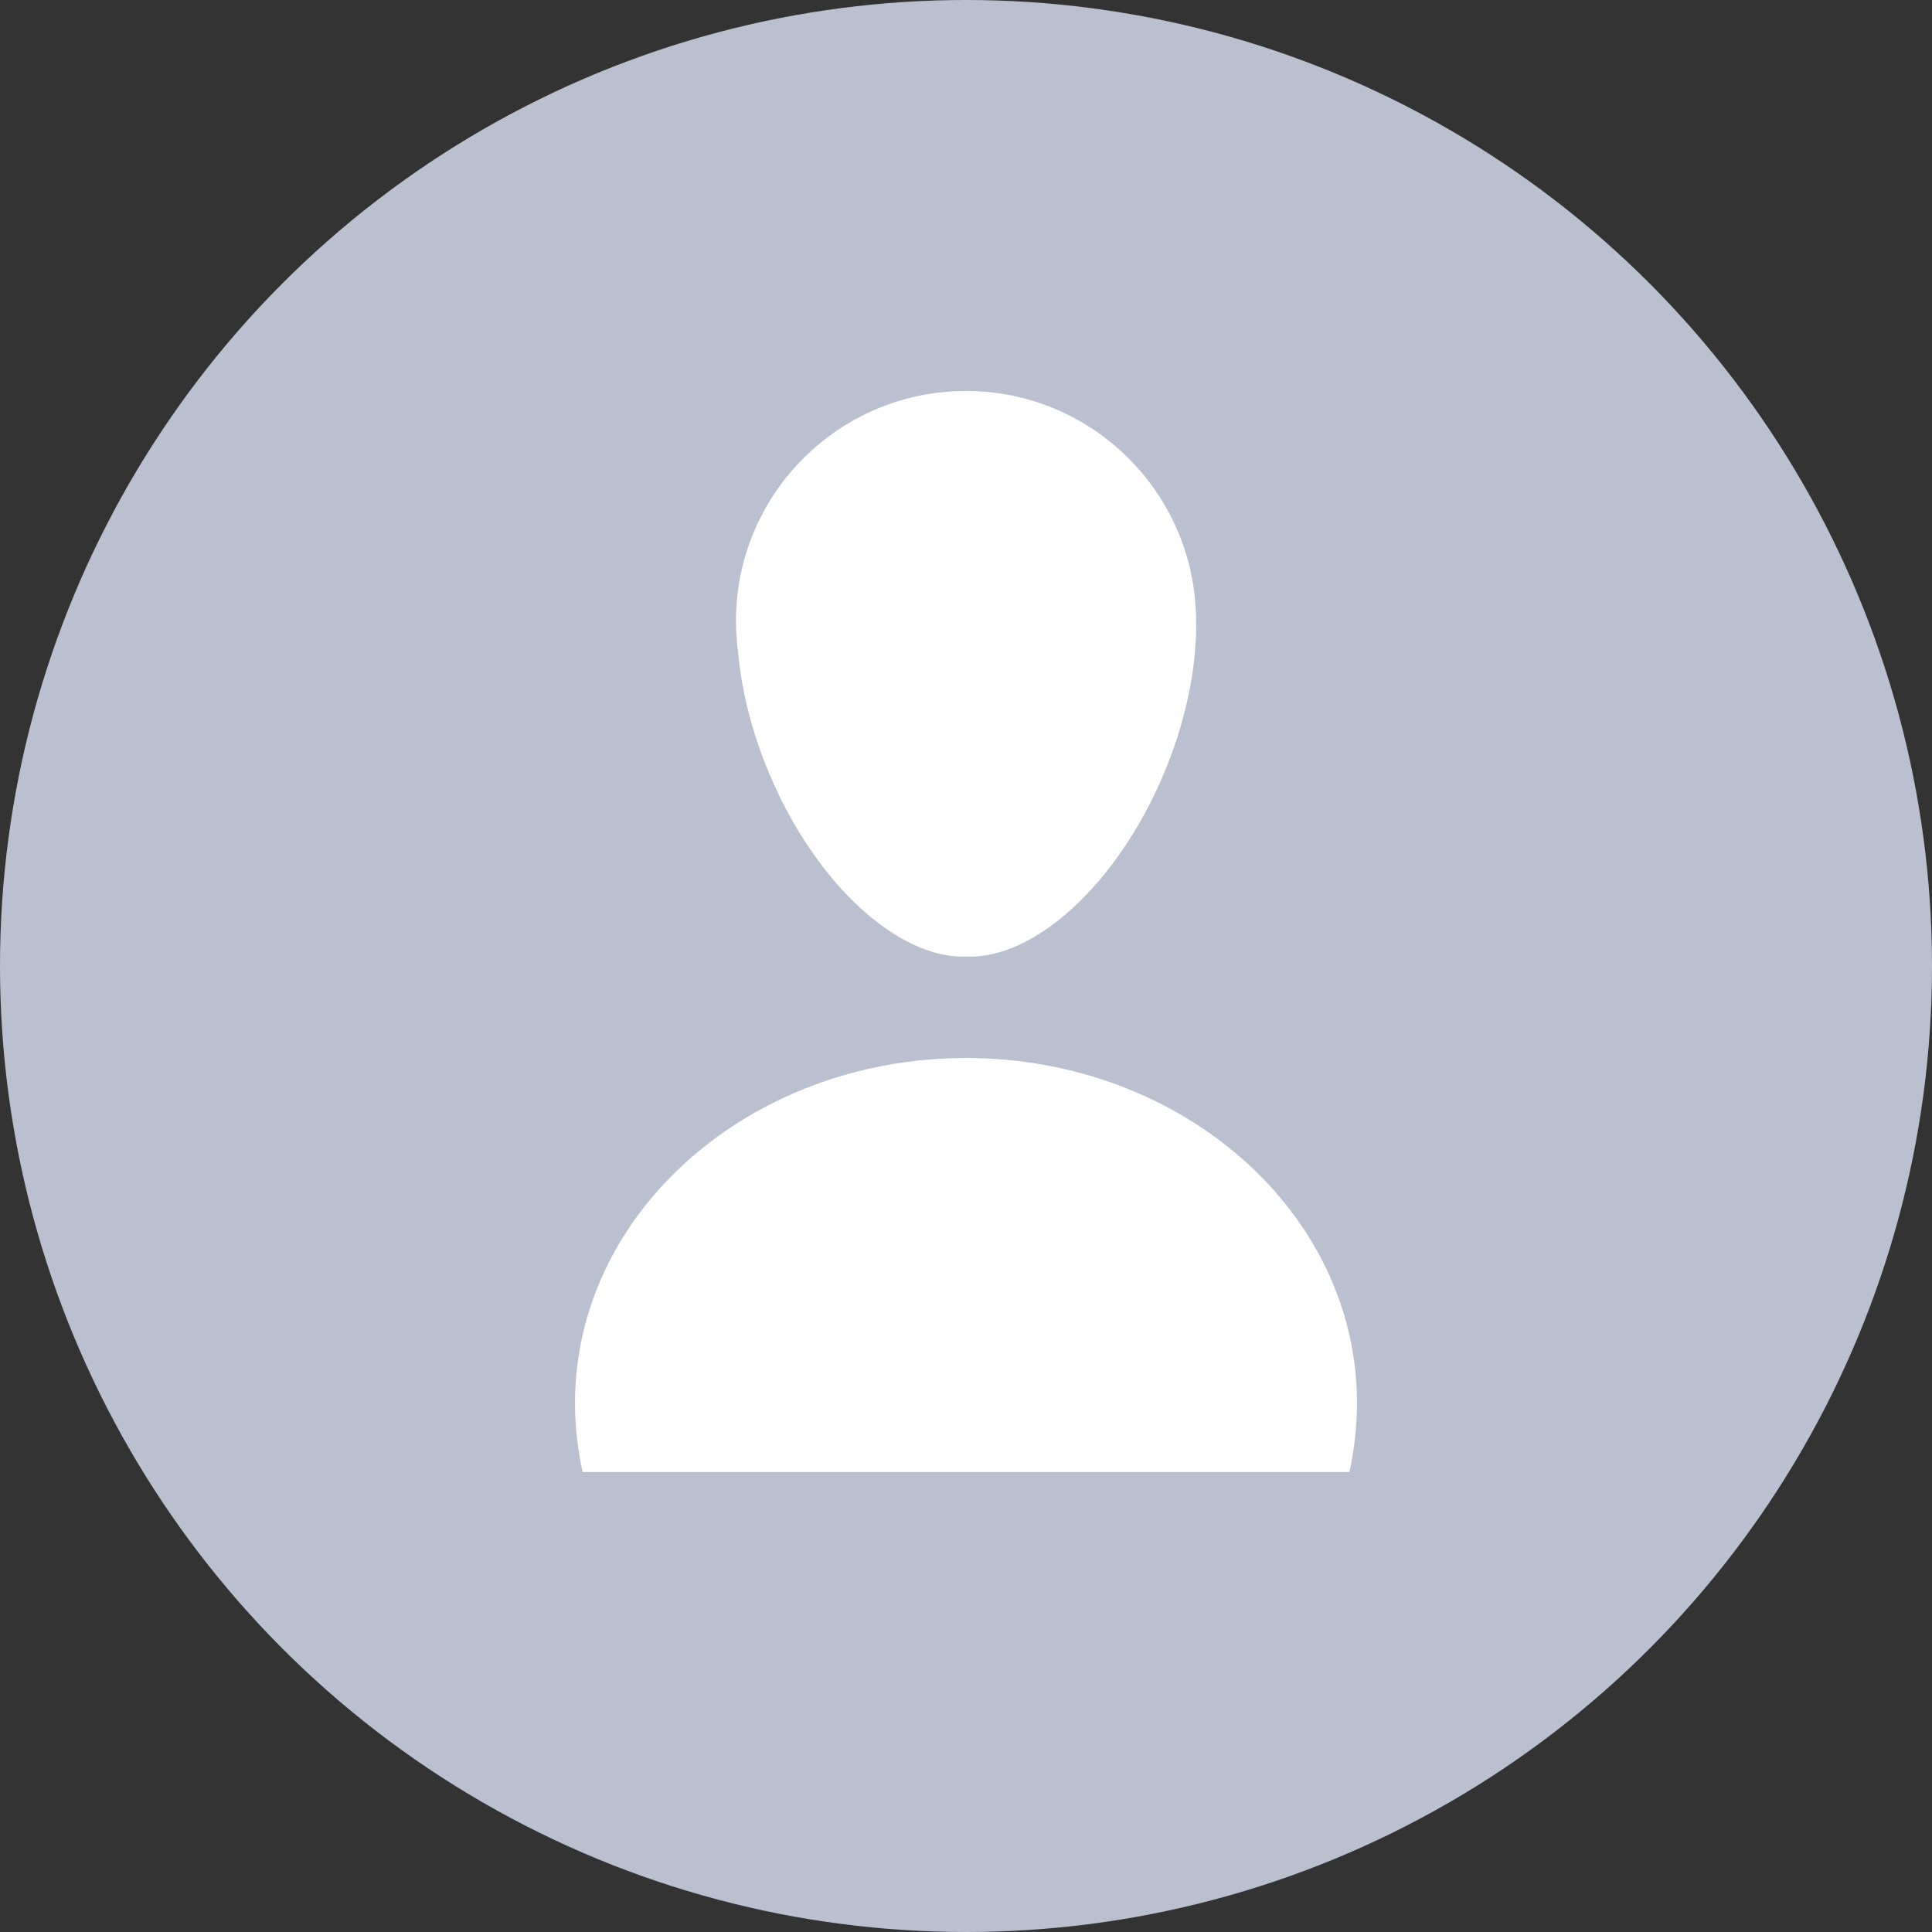 <svg width="35" height="35" viewBox="0 0 35 35" fill="none" xmlns="http://www.w3.org/2000/svg">
<rect x="0" y="0" width="35" height="35" fill="#333333" stroke="none"/>
<g id="ico/profile">
<circle id="Oval" cx="17.5" cy="17.5" r="17.5" fill="#BBC0D0"/>
<path id="Shape" fill-rule="evenodd" clip-rule="evenodd" d="M21.64 10.777C21.748 11.713 21.567 12.877 21.074 14.039C20.224 16.041 18.727 17.379 17.51 17.329C16.293 17.379 14.796 16.041 13.946 14.039C13.623 13.279 13.434 12.518 13.372 11.82C13.347 11.634 13.333 11.444 13.333 11.25C13.333 8.949 15.199 7.083 17.5 7.083C19.641 7.083 21.405 8.699 21.64 10.777ZM10.555 26.667C10.464 26.257 10.417 25.839 10.417 25.417C10.417 21.965 13.588 19.167 17.5 19.167C21.412 19.167 24.583 21.965 24.583 25.417C24.583 25.839 24.536 26.257 24.446 26.667H10.555Z" fill="white"/>
</g>
</svg>
